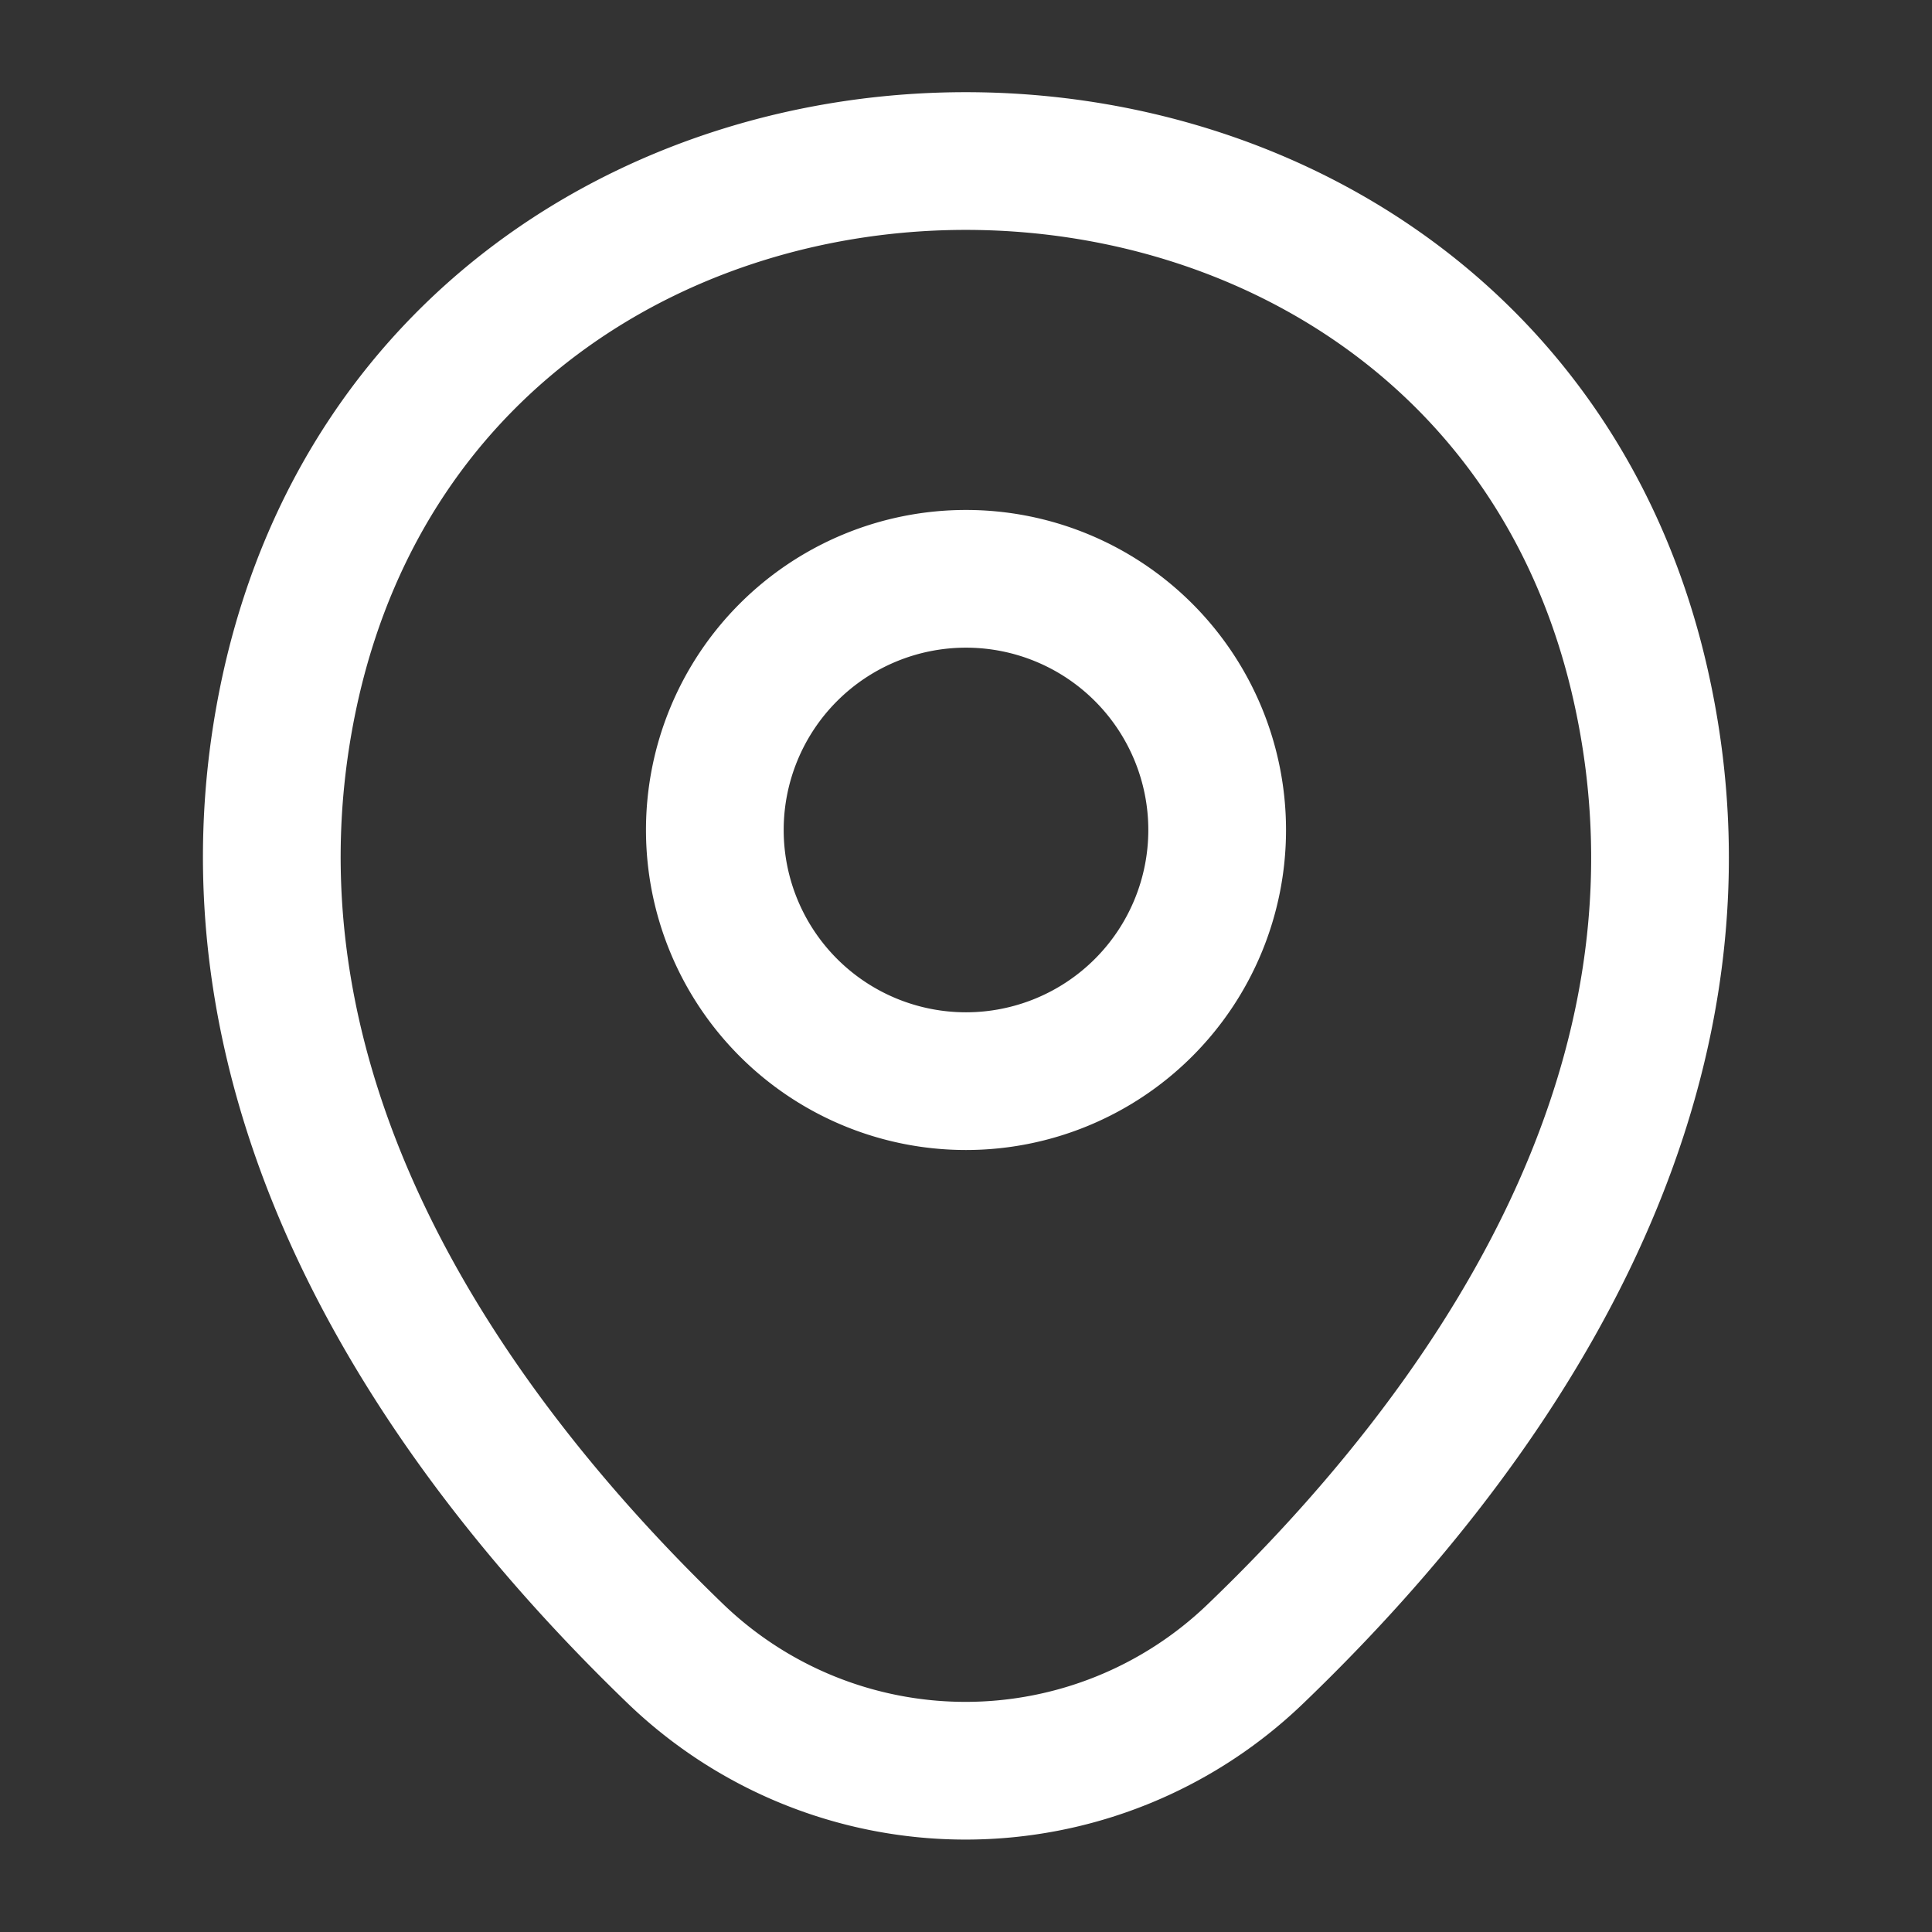 <svg xmlns="http://www.w3.org/2000/svg" width="18.238" height="18.238" viewBox="0 0 18.238 18.238">
  <rect x="0" y="0" width="18.238" height="18.238" fill="#333333" stroke="none"/>
  <g id="vuesax_linear_location" data-name="vuesax/linear/location" transform="translate(0 0)">
    <g id="icn-location" transform="translate(0 0)">
      <path id="Vector" d="M4.742,2.371A2.371,2.371,0,1,1,2.371,0,2.371,2.371,0,0,1,4.742,2.371Z" transform="translate(6.748 5.464)" fill="none" stroke="#fff" stroke-linecap="round" stroke-linejoin="round" stroke-width="1.3"/>
      <path id="Vector-2" data-name="Vector" d="M.184,4.932c1.5-6.581,11.247-6.573,12.736.008.874,3.86-1.527,7.128-3.632,9.15a3.947,3.947,0,0,1-5.479,0C1.712,12.068-.689,8.792.184,4.932Z" transform="translate(2.566 1.52)" fill="none" stroke="#fff" stroke-linecap="round" stroke-linejoin="round" stroke-width="1.3"/>
      <path id="Vector-3" data-name="Vector" d="M0,0H18.238V18.238H0Z" transform="translate(18.238 18.238) rotate(180)" fill="none" opacity="0"/>
    </g>
  </g>
</svg>
